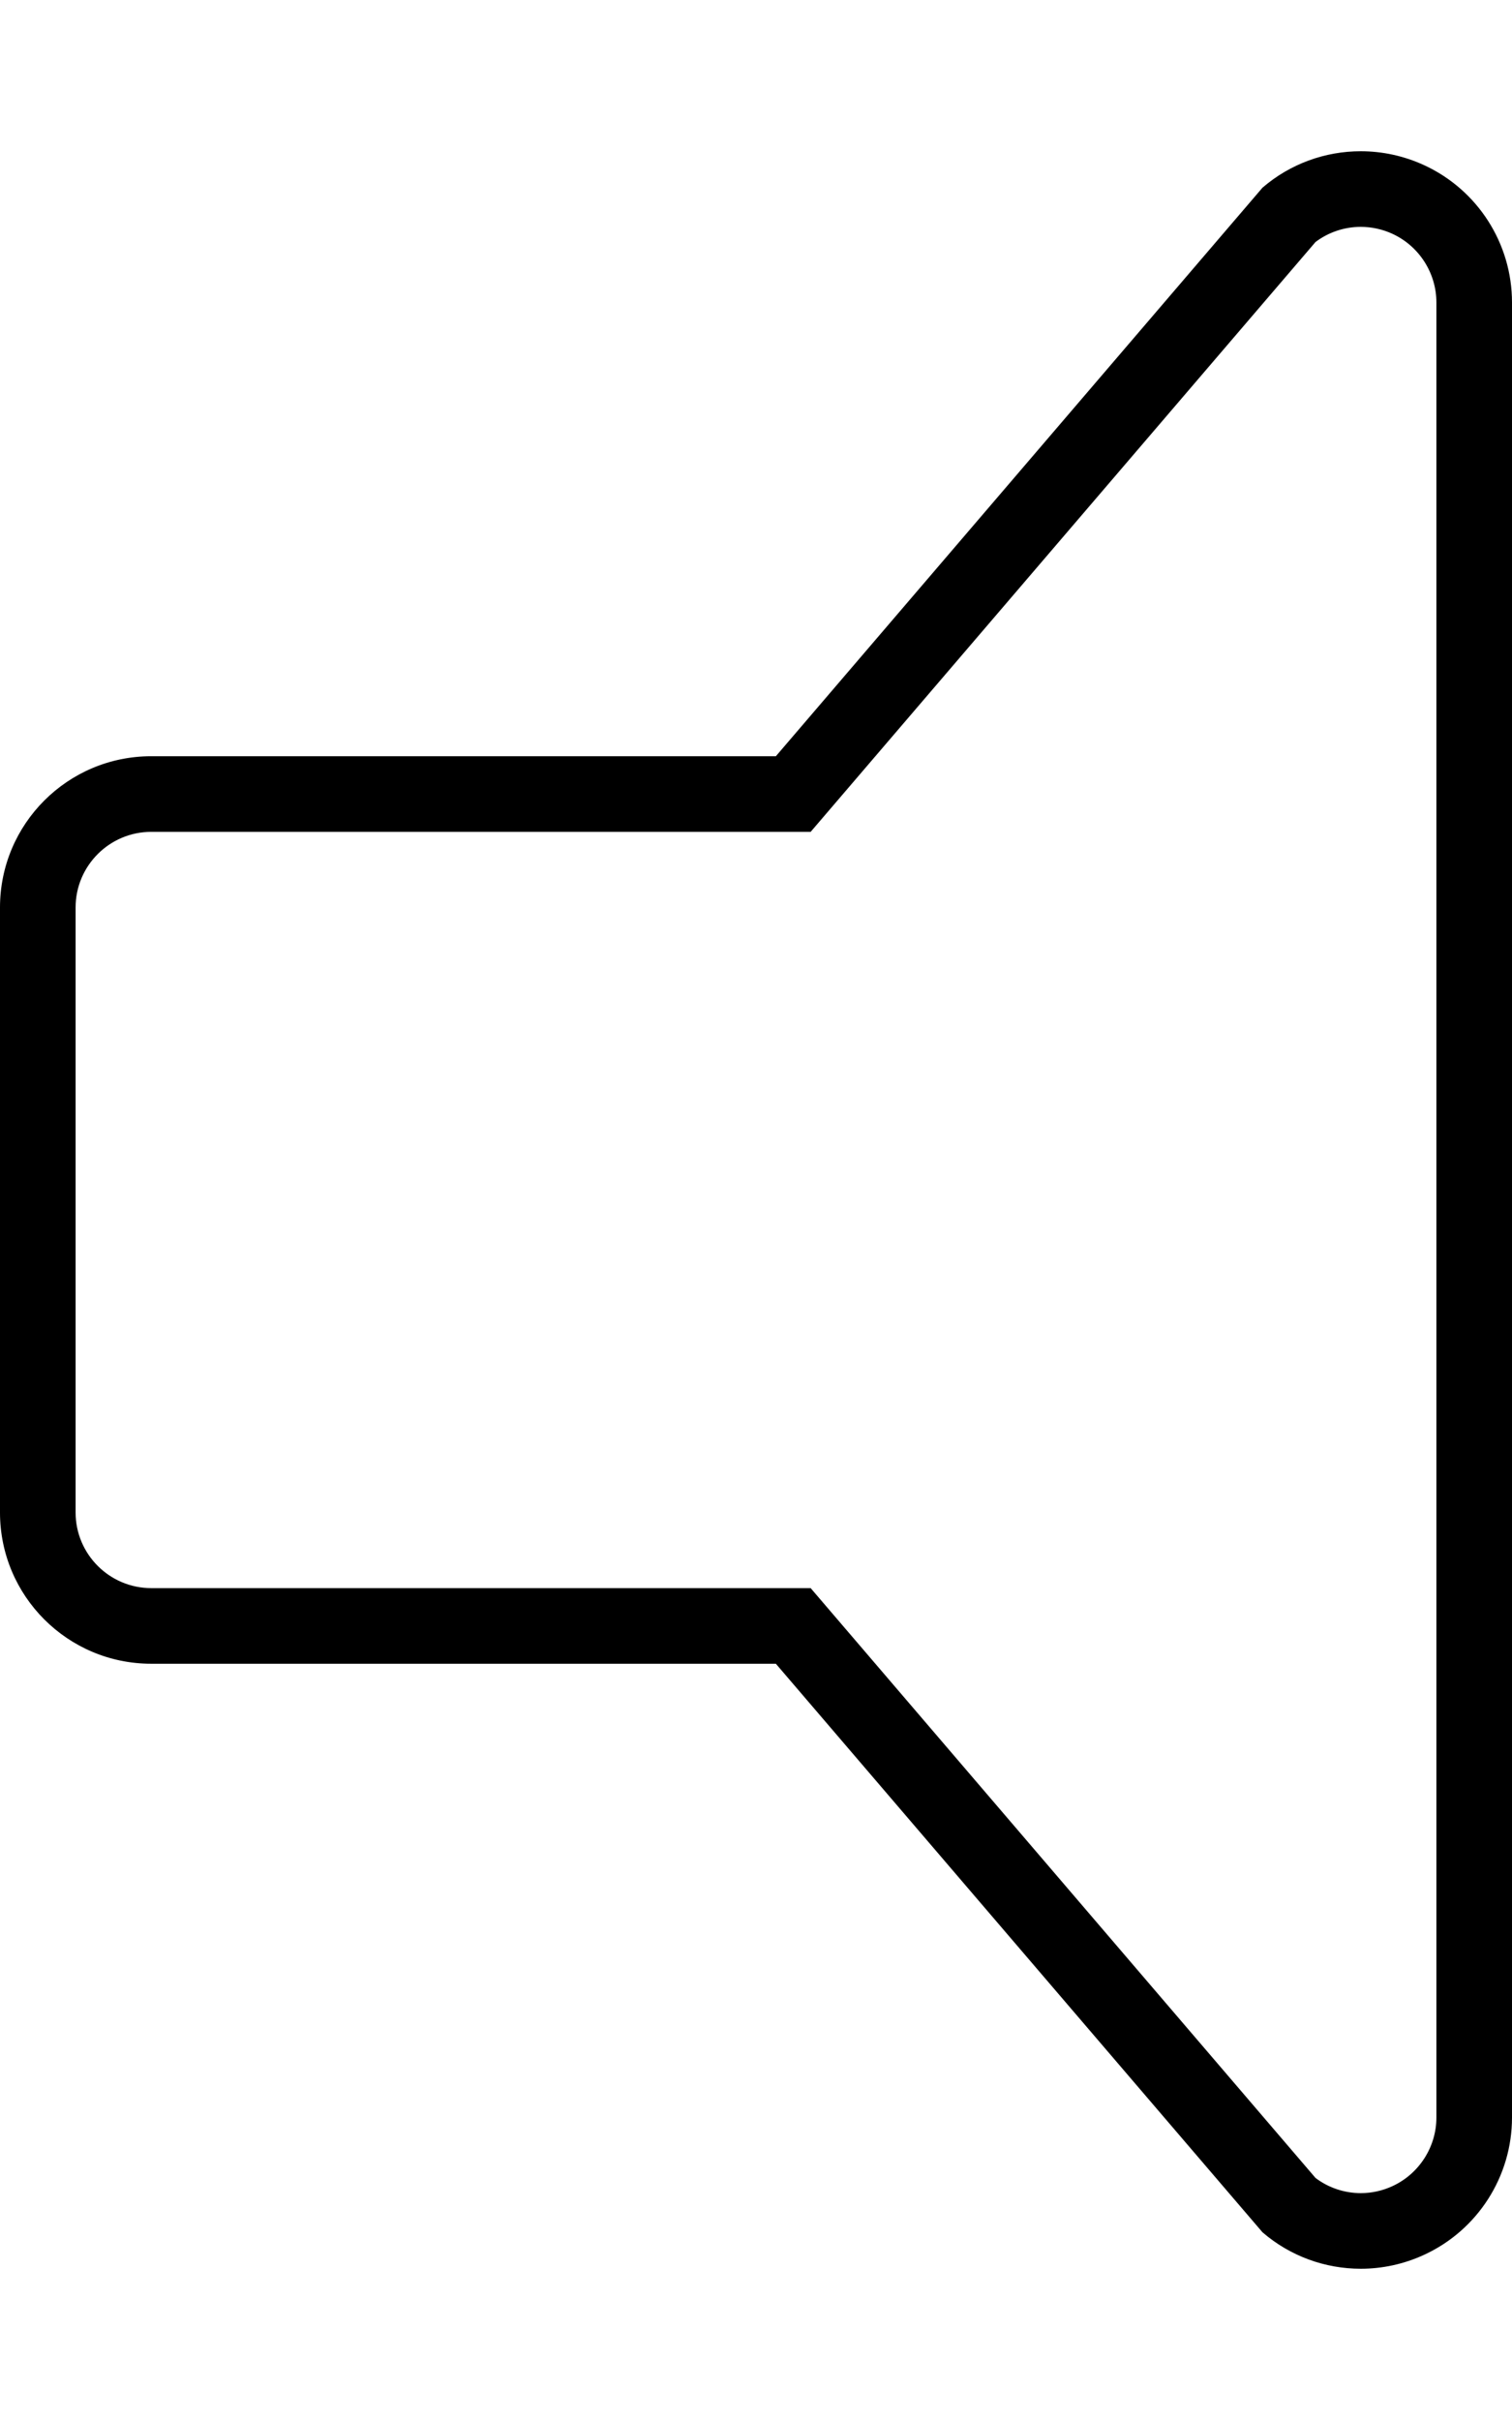 <svg xmlns="http://www.w3.org/2000/svg" viewBox="0 0 320 512"><path d="M301.375 34.932C297.086 32.963 292.52 32 287.984 32C280.488 32 273.086 34.631 267.188 39.713L164.203 159.996H32C14.328 159.996 0 174.322 0 191.996V319.998C0 337.67 14.328 351.998 32 351.998H164.203L267.188 472.281C273.094 477.375 280.5 480 288 480C292.531 480 297.094 479.031 301.375 477.062C312.719 471.844 320 460.5 320 448V63.995C320 51.494 312.719 40.15 301.375 34.932ZM304 448C304 454.222 300.344 459.924 294.691 462.525C292.562 463.504 290.312 464 288 464C284.523 464 281.156 462.867 278.418 460.793L176.355 341.592L171.566 335.998H164.203H32C23.176 335.998 16 328.82 16 319.998V191.996C16 183.174 23.176 175.996 32 175.996H164.203H171.566L176.355 170.402L278.414 51.203C281.156 49.131 284.516 48 287.984 48C290.309 48 292.57 48.496 294.688 49.467C300.344 52.069 304 57.772 304 63.995V448Z"/></svg>